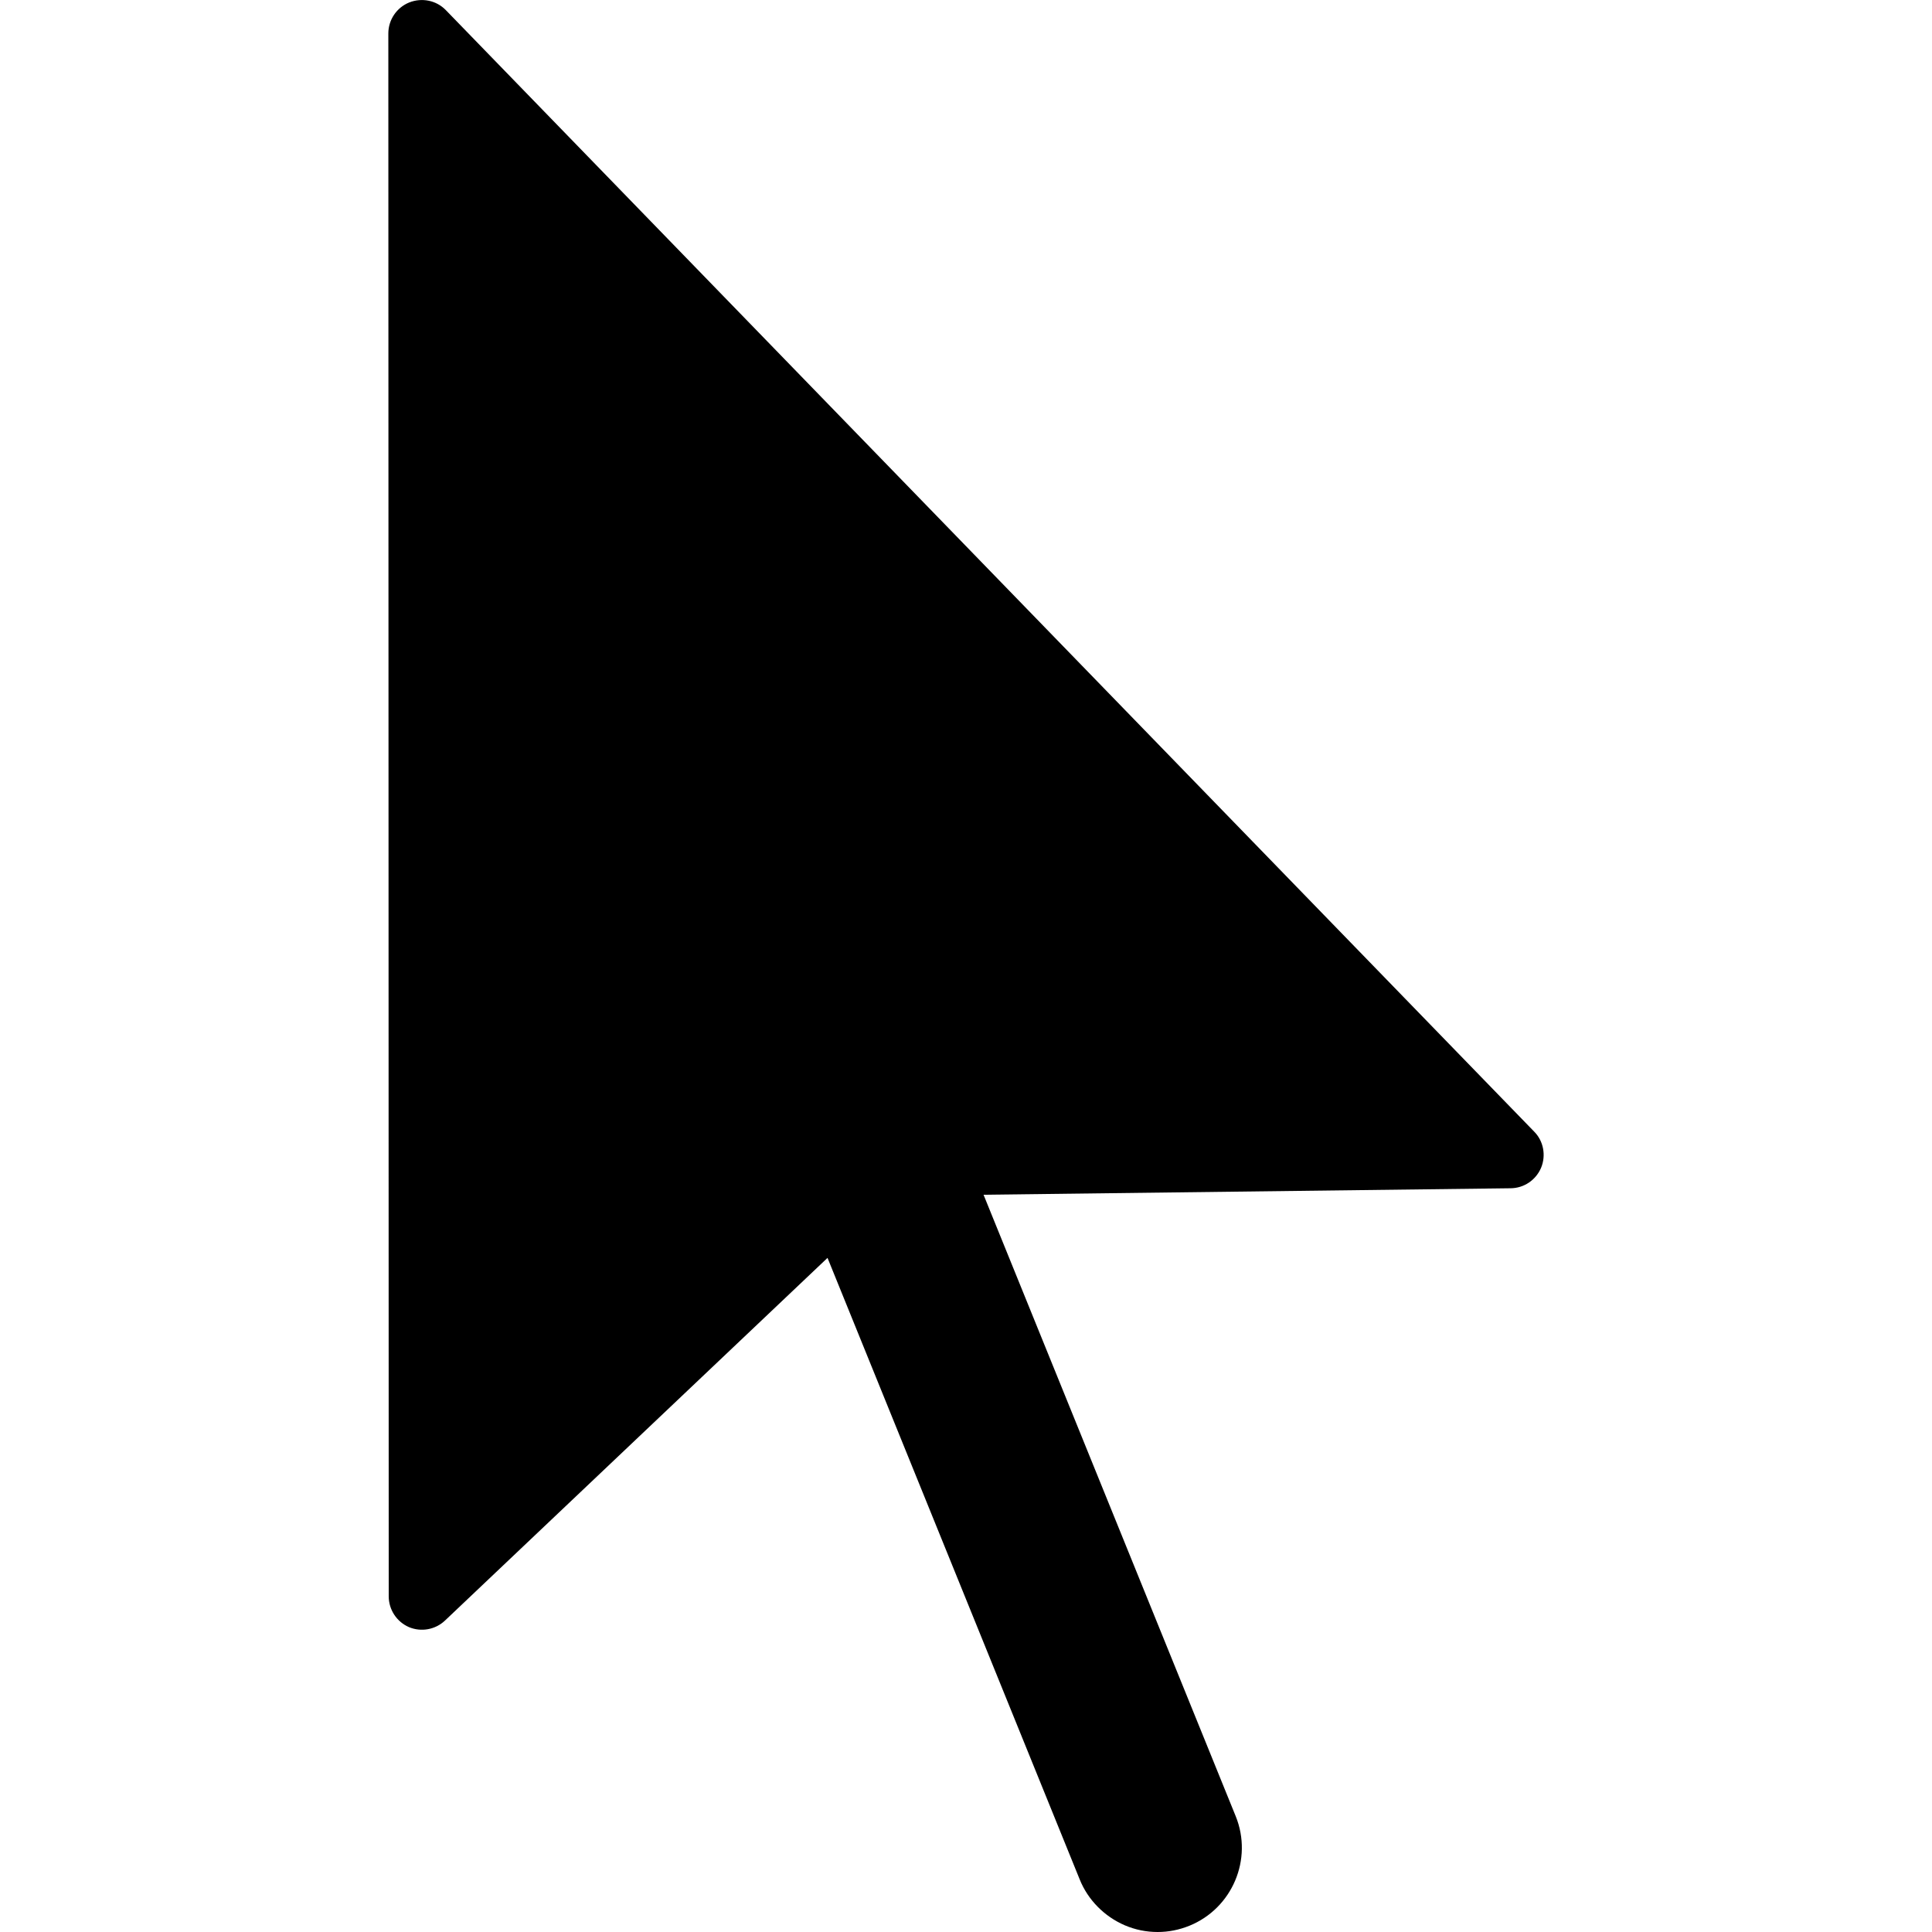 <?xml version="1.0" encoding="utf-8"?>
<!-- Generator: Adobe Illustrator 15.1.0, SVG Export Plug-In . SVG Version: 6.00 Build 0)  -->
<!DOCTYPE svg PUBLIC "-//W3C//DTD SVG 1.1//EN" "http://www.w3.org/Graphics/SVG/1.1/DTD/svg11.dtd">
<svg version="1.1" id="圖層_1" xmlns="http://www.w3.org/2000/svg" xmlns:xlink="http://www.w3.org/1999/xlink" x="0px" y="0px"
	 width="25px" height="25px" viewBox="-383.5 316.5 25 25" enable-background="new -383.5 316.5 25 25" xml:space="preserve">
<title>select-arrow</title>
<path d="M-363.647,331.144l-14.084-14.513c-0.123-0.127-0.31-0.164-0.474-0.099c-0.163,0.066-0.27,0.225-0.27,0.401l0.005,20.223
	c0,0.173,0.103,0.329,0.26,0.398c0.001,0,0.001,0,0.002,0.001c0.159,0.066,0.341,0.033,0.466-0.085l4.95-4.693l3.263,8.042
	c0.106,0.265,0.319,0.48,0.583,0.594c0.136,0.058,0.278,0.087,0.426,0.087c0.141,0,0.277-0.027,0.411-0.081
	c0.555-0.226,0.824-0.861,0.599-1.417l-3.263-8.042l6.819-0.084c0.173-0.001,0.328-0.105,0.396-0.266
	C-363.493,331.452-363.526,331.266-363.647,331.144z"/>
</svg>
